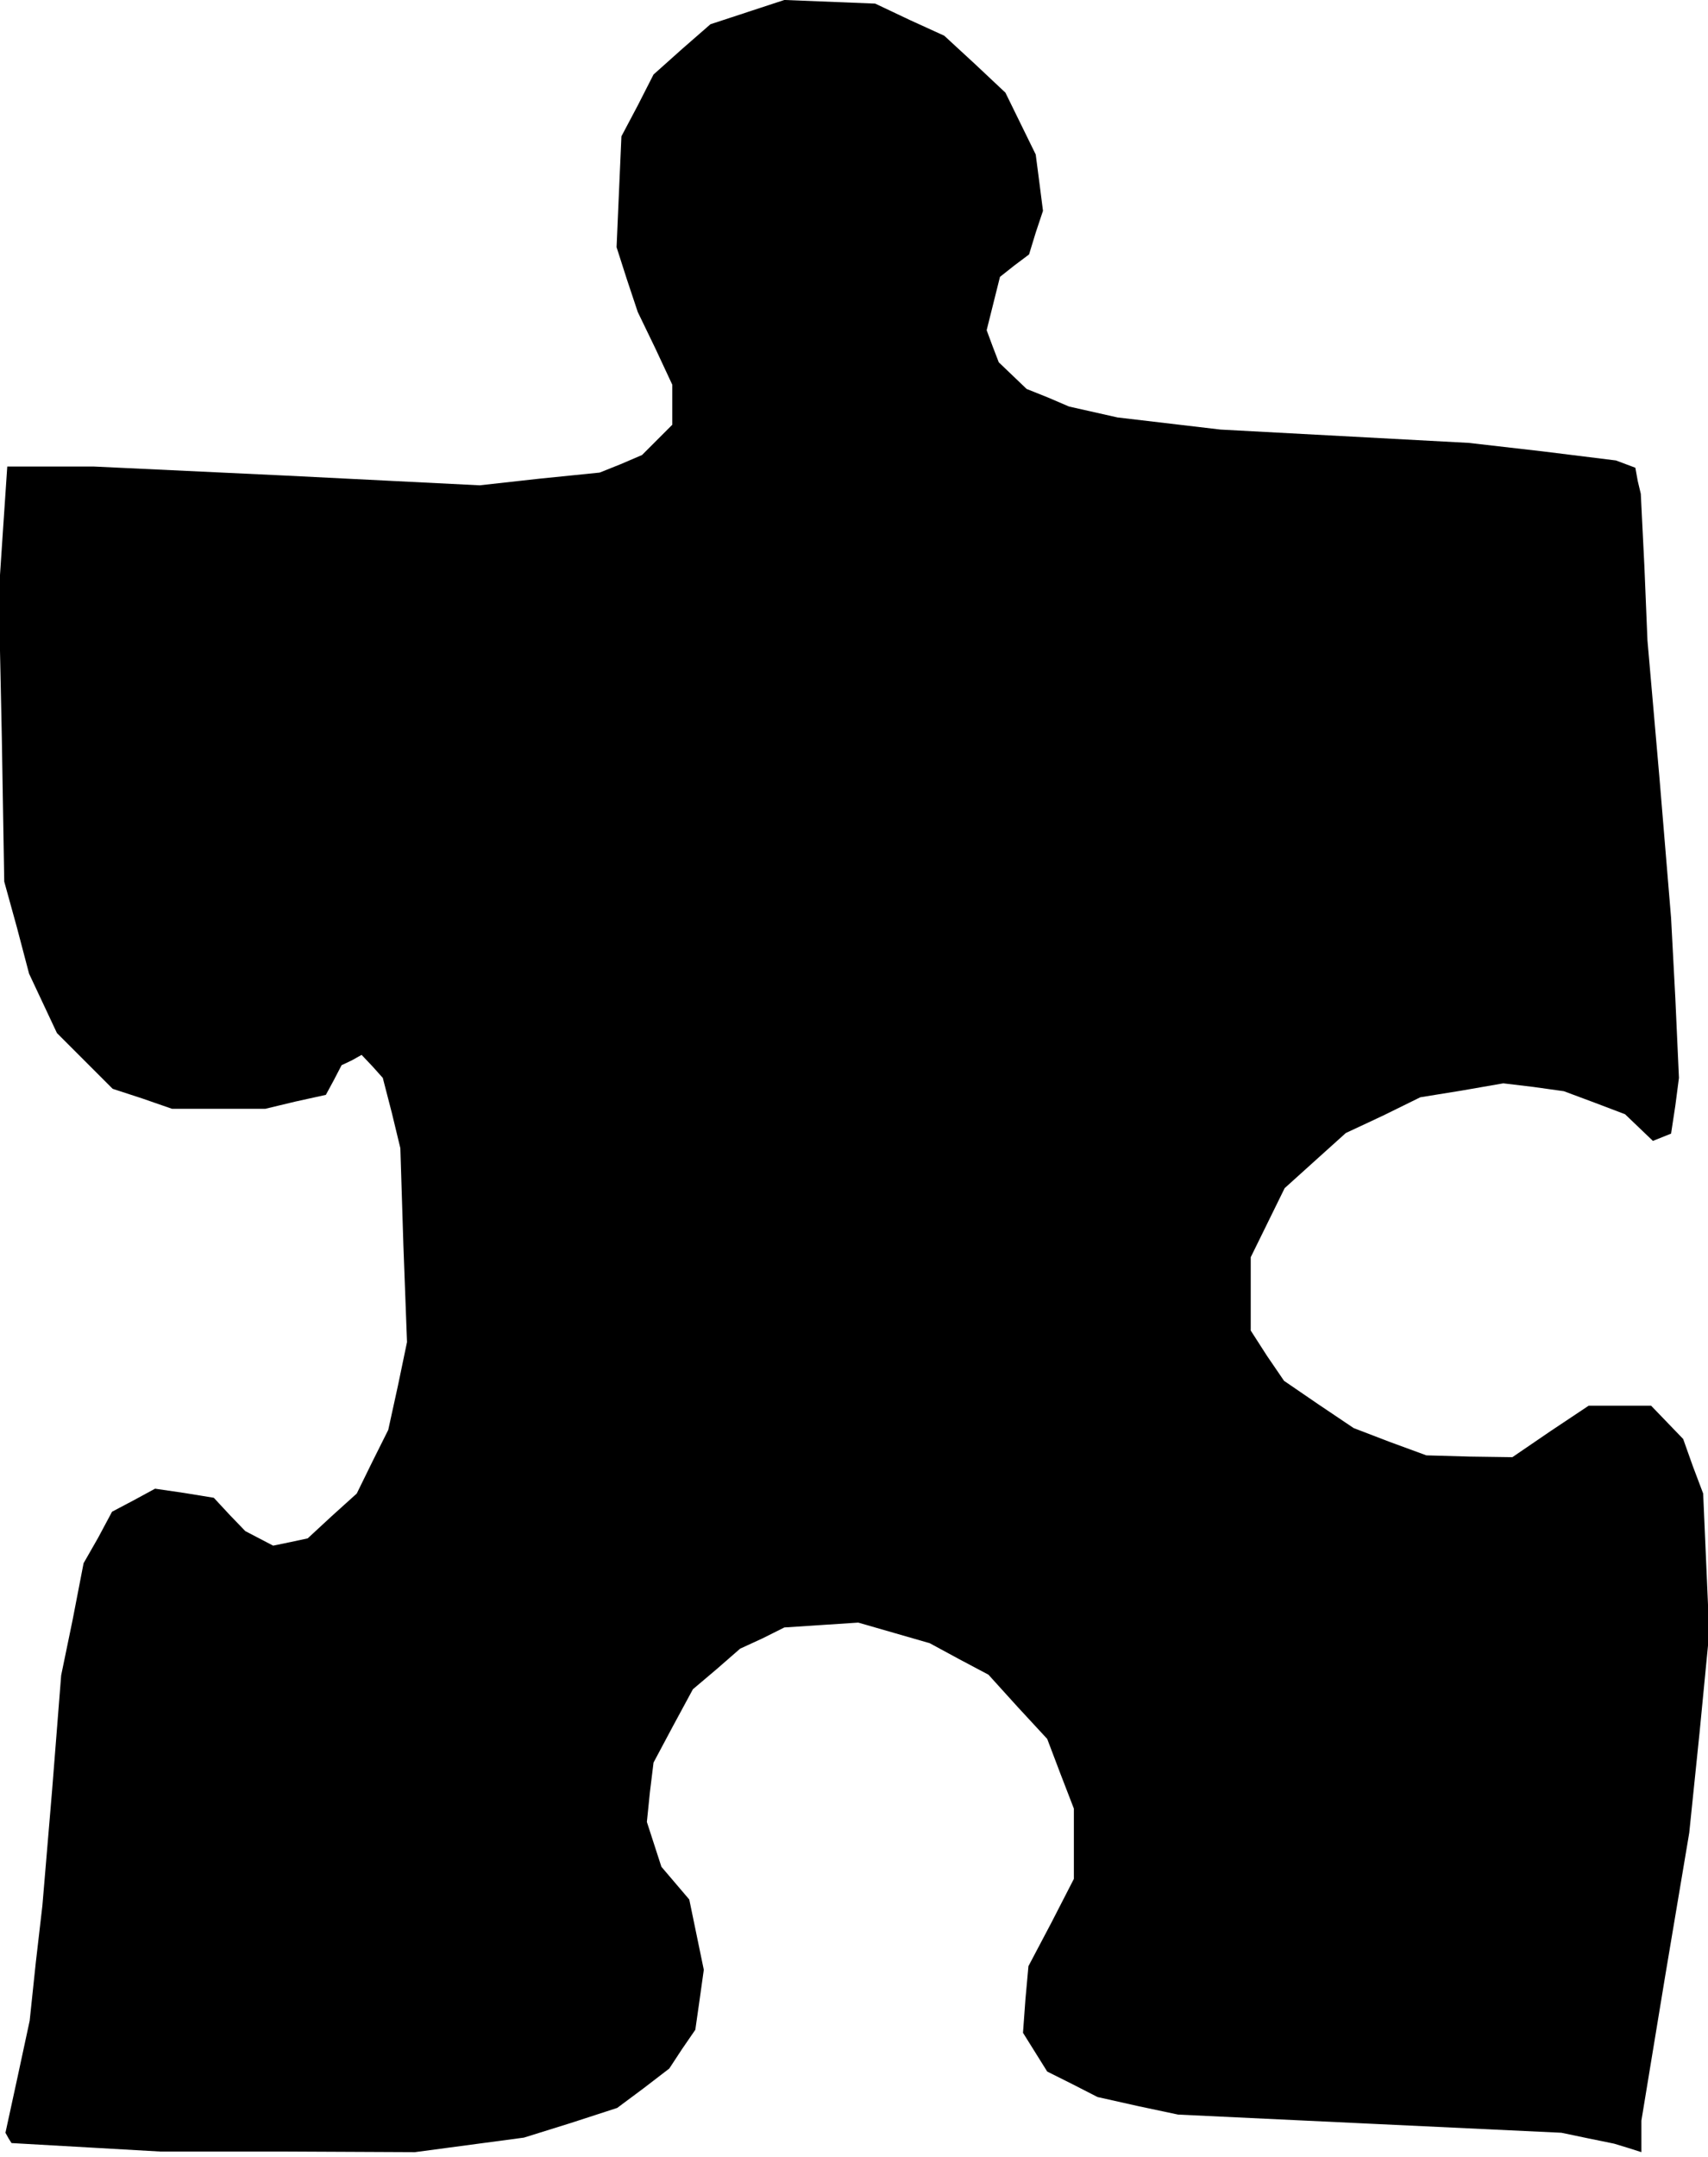 <?xml version="1.0" standalone="no"?>
<!DOCTYPE svg PUBLIC "-//W3C//DTD SVG 20010904//EN"
 "http://www.w3.org/TR/2001/REC-SVG-20010904/DTD/svg10.dtd">
<svg version="1.0" xmlns="http://www.w3.org/2000/svg"
 width="282pt" height="356pt" viewBox="0 0 282 356"
 preserveAspectRatio="xMidYMid meet">
<g transform="translate(0,356) scale(0.1,-0.1)"
fill="#000000" stroke="none">
<path d="M1234 3540 l-61 -20 -47 -41 -47 -42 -26 -51 -27 -51 -4 -91 -4 -92
17 -53 18 -54 29 -60 28 -60 0 -33 0 -33 -25 -25 -25 -25 -35 -15 -35 -14 -99
-10 -99 -11 -319 16 -318 15 -72 0 -71 0 -7 -104 -7 -105 5 -238 4 -238 21
-76 20 -76 23 -49 23 -49 46 -46 46 -46 49 -16 49 -17 77 0 77 0 50 12 50 11
13 24 13 25 17 8 16 9 18 -19 17 -19 15 -58 14 -58 5 -160 6 -160 -15 -72 -16
-73 -26 -52 -26 -53 -41 -37 -40 -37 -28 -6 -29 -6 -23 12 -23 12 -26 27 -26
28 -49 8 -48 7 -35 -19 -36 -19 -23 -43 -24 -42 -18 -93 -19 -92 -15 -190 -16
-190 -11 -95 -10 -95 -20 -93 -20 -92 5 -9 5 -8 123 -7 123 -7 210 0 210 -1
90 12 90 12 77 24 77 25 43 32 43 33 21 32 22 32 7 49 7 50 -12 58 -12 58 -23
27 -23 27 -12 37 -12 37 5 49 6 49 32 60 33 61 39 33 39 34 37 17 36 18 61 4
61 4 59 -17 59 -17 48 -26 49 -26 48 -53 49 -53 22 -58 22 -57 0 -58 0 -58
-37 -72 -38 -72 -5 -55 -4 -55 20 -32 20 -32 42 -21 41 -21 67 -15 66 -14 316
-15 317 -15 43 -9 44 -9 23 -7 22 -7 0 26 0 26 39 237 40 238 17 165 16 165
-5 115 -5 115 -17 45 -16 45 -26 27 -27 28 -51 0 -52 0 -63 -42 -63 -43 -71 1
-71 2 -60 22 -60 23 -58 39 -57 39 -28 41 -27 42 0 60 0 61 28 57 28 57 51 46
50 45 62 29 61 30 68 11 69 12 50 -6 50 -7 51 -19 50 -19 23 -22 23 -22 15 6
15 6 7 46 6 46 -6 132 -7 132 -19 229 -20 229 -5 121 -6 121 -5 21 -4 22 -16
6 -16 6 -121 15 -122 14 -205 11 -205 11 -85 10 -85 10 -40 9 -40 9 -35 15
-35 14 -23 22 -23 22 -10 26 -10 27 11 44 11 44 24 19 24 18 11 36 12 36 -6
47 -6 46 -25 51 -25 51 -50 47 -51 47 -57 26 -57 27 -75 3 -75 3 -61 -20z"/>
</g>
</svg>
